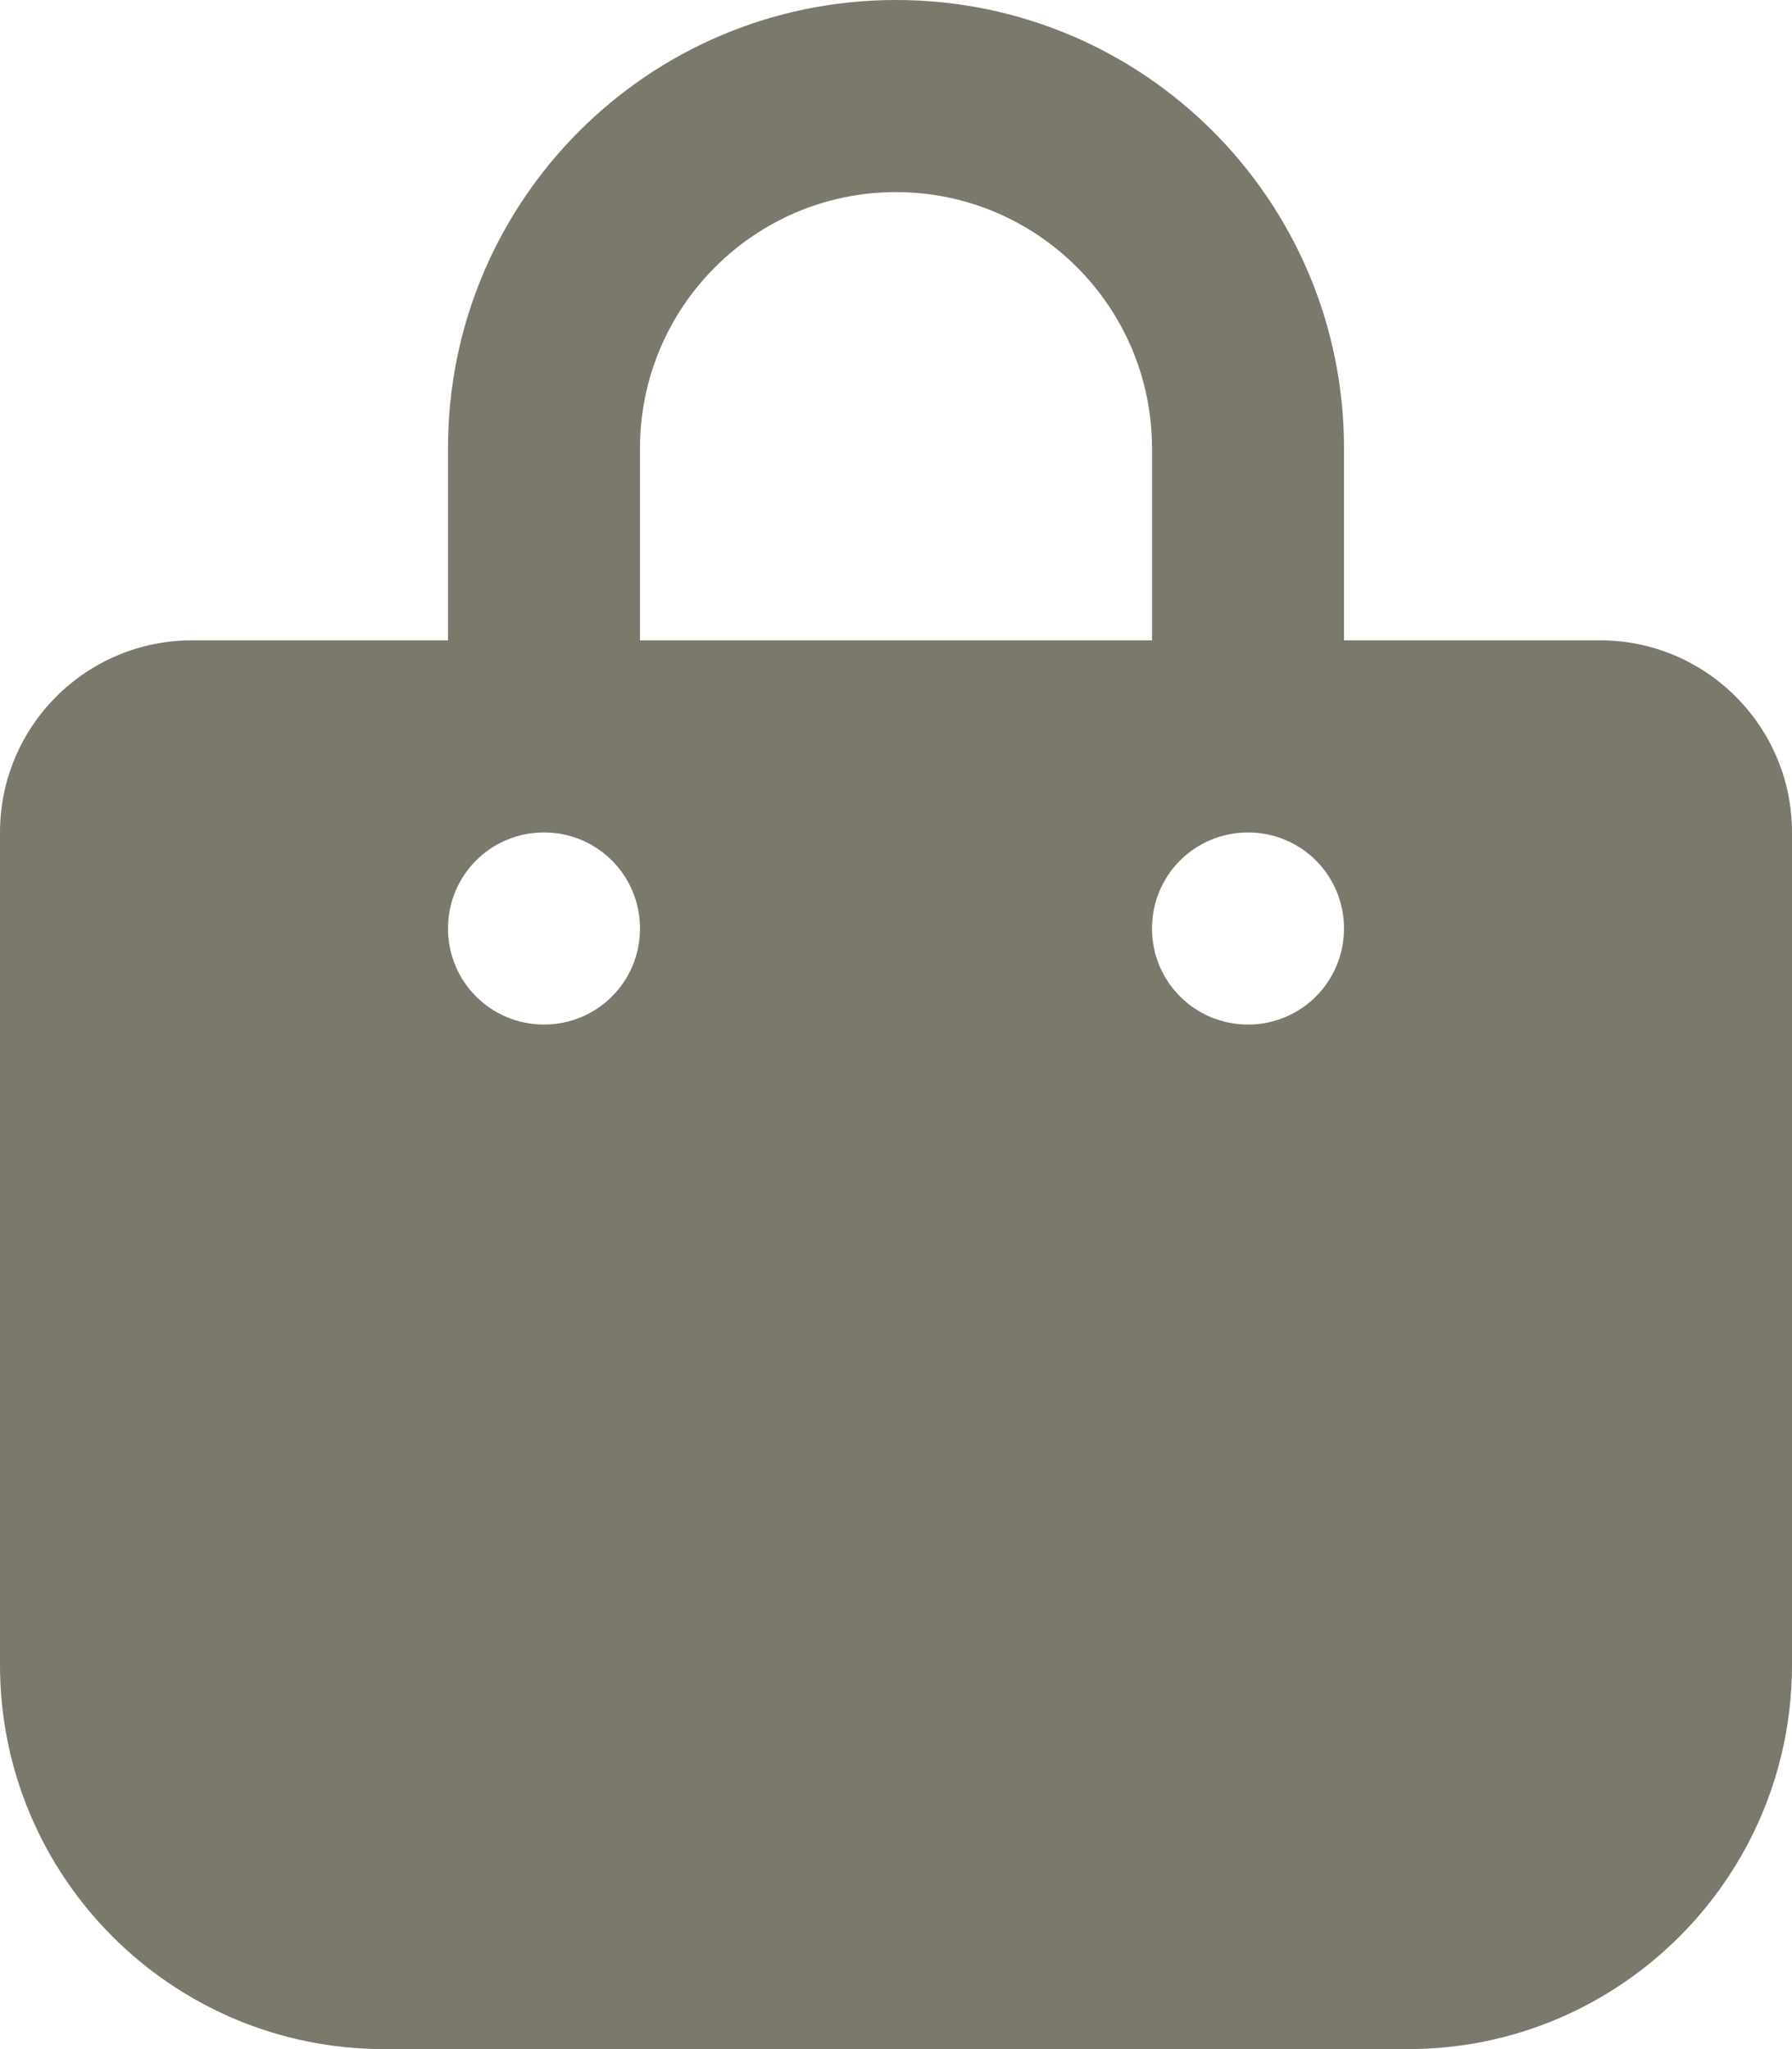 <?xml version="1.0" encoding="utf-8"?>
<!-- Generator: Adobe Illustrator 26.0.3, SVG Export Plug-In . SVG Version: 6.00 Build 0)  -->
<svg version="1.1" id="Capa_1" xmlns="http://www.w3.org/2000/svg" xmlns:xlink="http://www.w3.org/1999/xlink" x="0px" y="0px"
	 viewBox="0 0 448 512" style="enable-background:new 0 0 448 512;" xml:space="preserve">
<style type="text/css">
	.st0{fill:#7B796C;}
</style>
<path class="st0" d="M112,112C112,50.1,162.1,0,224,0s112,50.1,112,112v48h64c26.5,0,48,21.5,48,48v208c0,53-43,96-96,96H96
	c-53,0-96-43-96-96V208c0-26.5,21.5-48,48-48h64V112z M160,160h128v-48c0-35.3-28.7-64-64-64s-64,28.7-64,64V160z M136,256
	c13.3,0,24-10.7,24-24s-10.7-24-24-24s-24,10.7-24,24S122.7,256,136,256z M312,208c-13.3,0-24,10.7-24,24s10.7,24,24,24
	s24-10.7,24-24S325.3,208,312,208z"/>
</svg>
